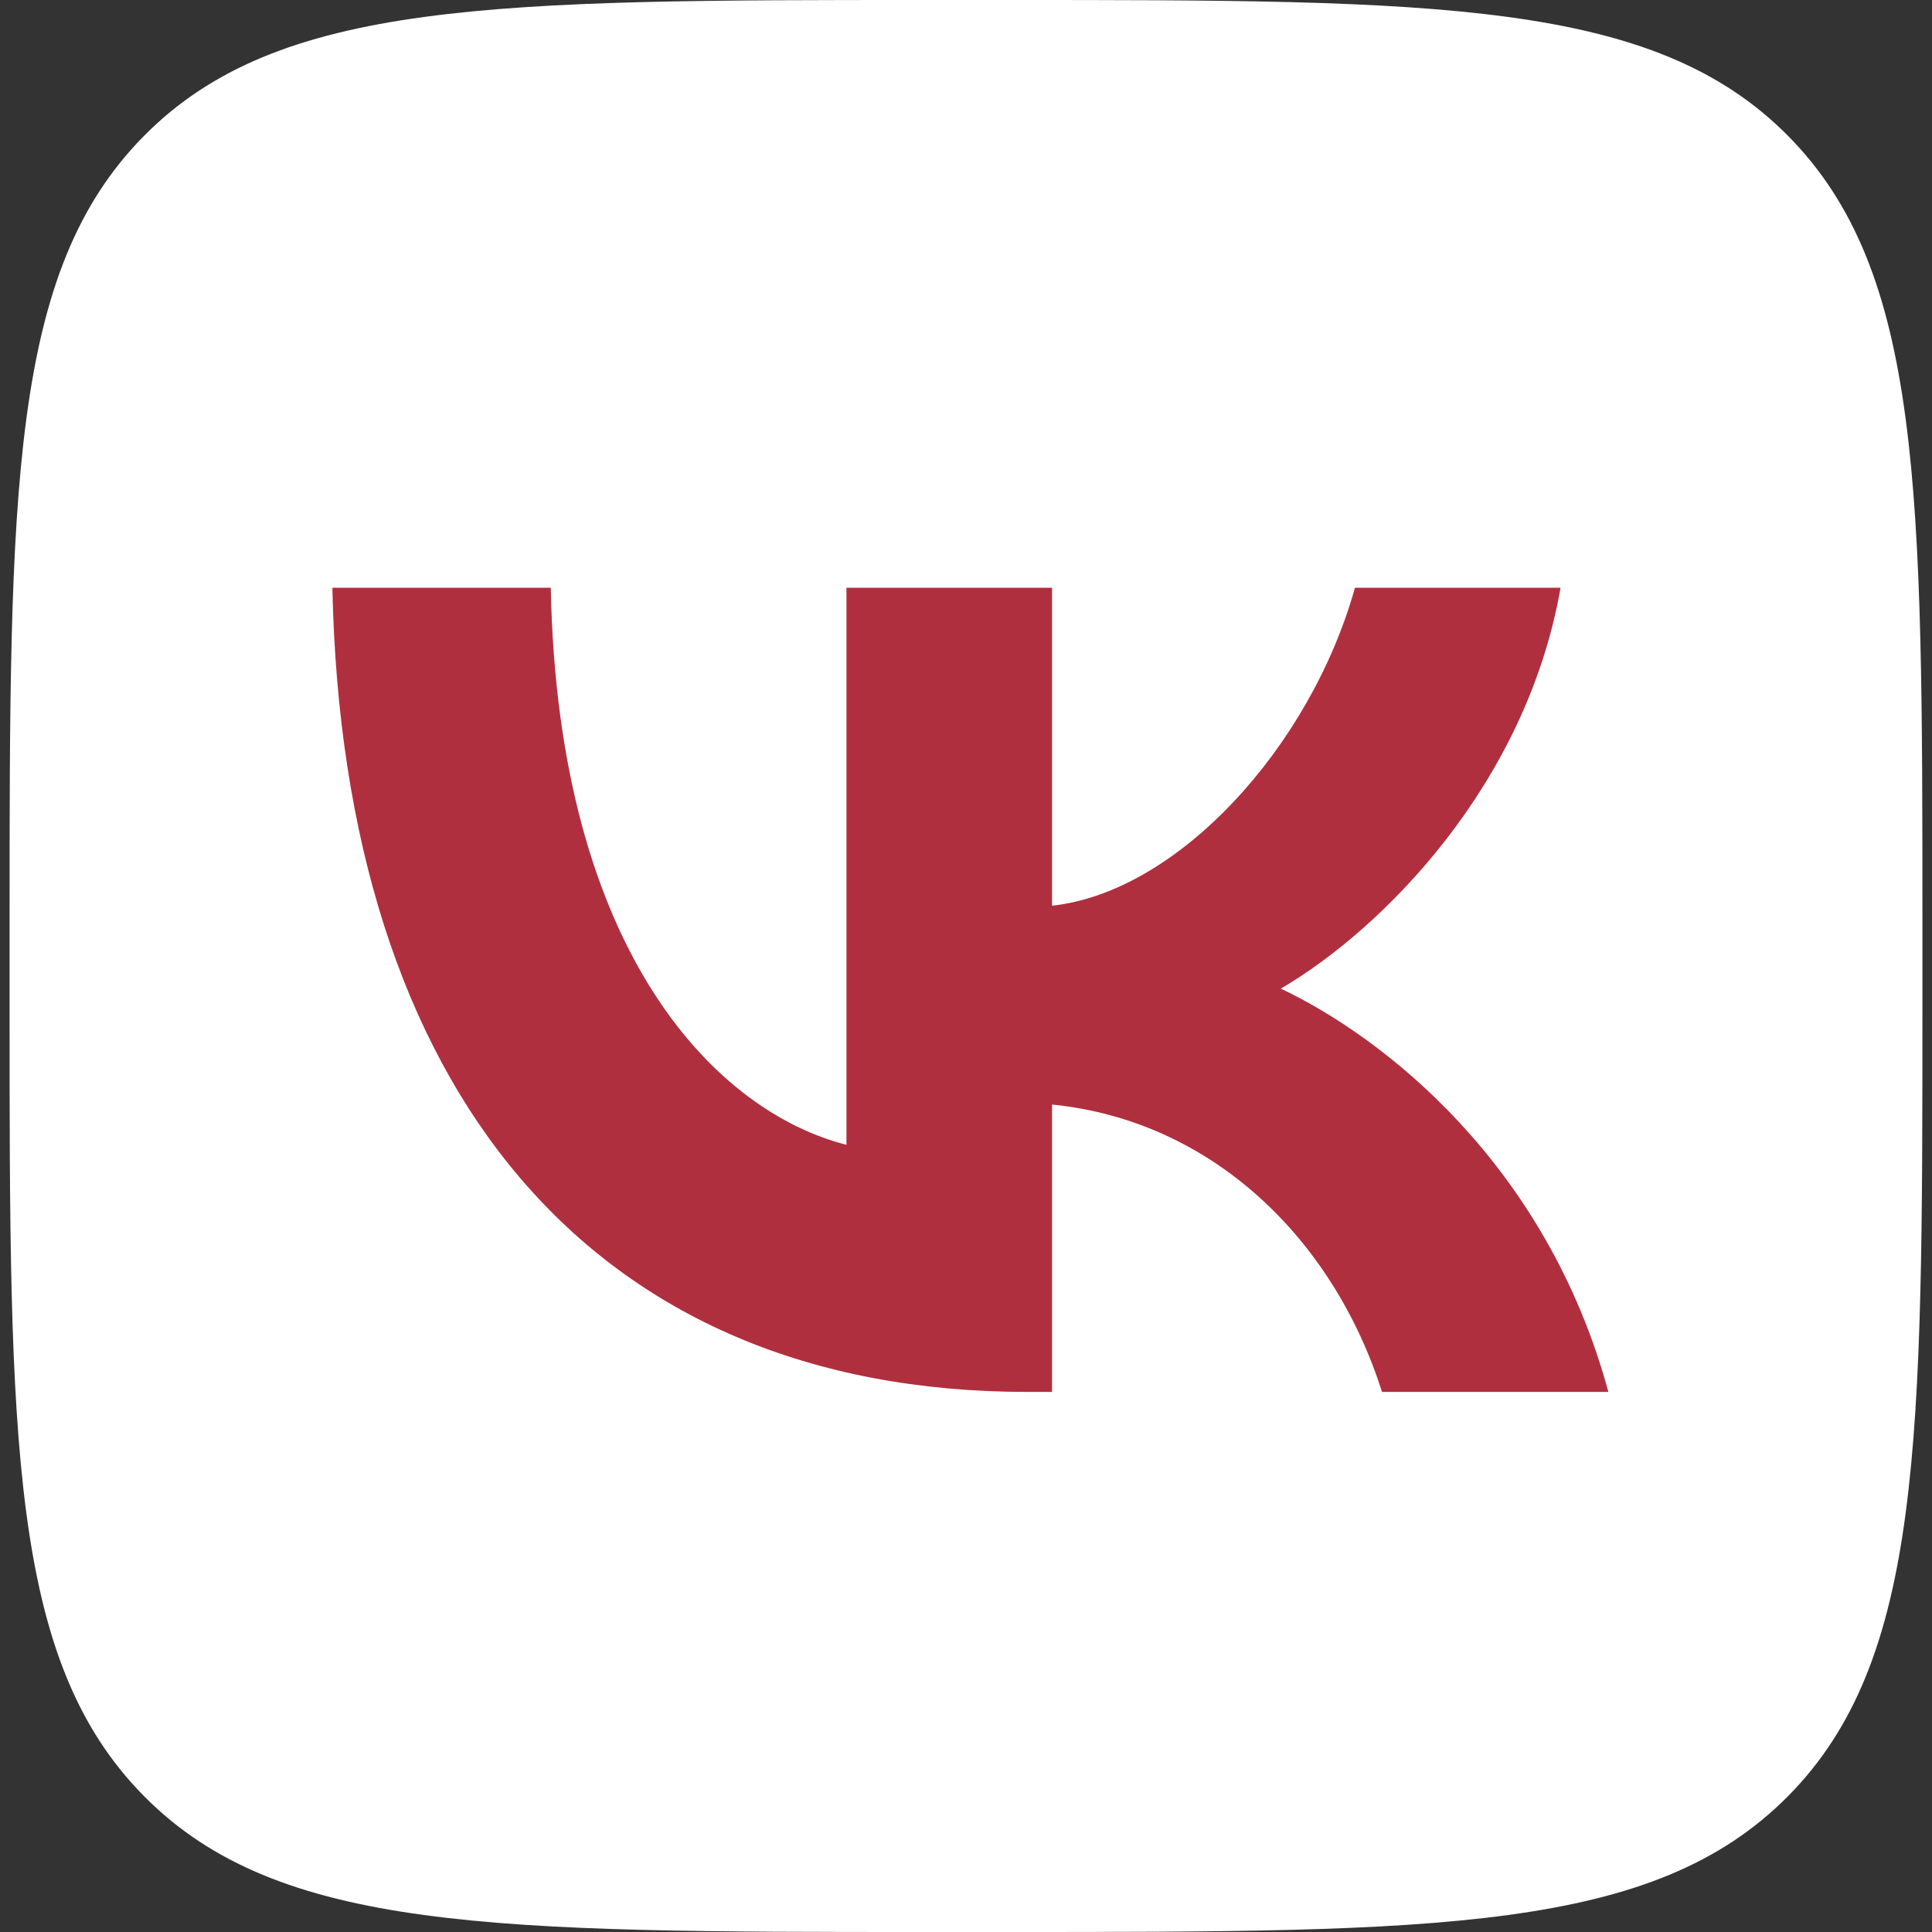 <svg width="24" height="24" viewBox="0 0 24 24" fill="none" xmlns="http://www.w3.org/2000/svg">
<rect x="0" y="0" width="24" height="24" fill="#333333" stroke="none"/>
<path d="M0.119 11.52C0.119 6.089 0.119 3.374 1.79 1.687C3.46 0 6.148 0 11.525 0H12.476C17.852 0 20.541 0 22.211 1.687C23.881 3.374 23.881 6.089 23.881 11.52V12.48C23.881 17.911 23.881 20.626 22.211 22.313C20.541 24 17.852 24 12.476 24H11.525C6.148 24 3.46 24 1.79 22.313C0.119 20.626 0.119 17.911 0.119 12.48V11.52Z" fill="white"/>
<path d="M12.763 17.291C7.347 17.291 4.258 13.541 4.129 7.301H6.842C6.931 11.881 8.931 13.821 10.515 14.221V7.301H13.069V11.251C14.634 11.081 16.277 9.281 16.832 7.301H19.386C18.96 9.741 17.178 11.541 15.911 12.281C17.178 12.881 19.208 14.451 19.98 17.291H17.168C16.564 15.391 15.06 13.921 13.069 13.721V17.291H12.763Z" fill="#B02F3F"/>
</svg>
